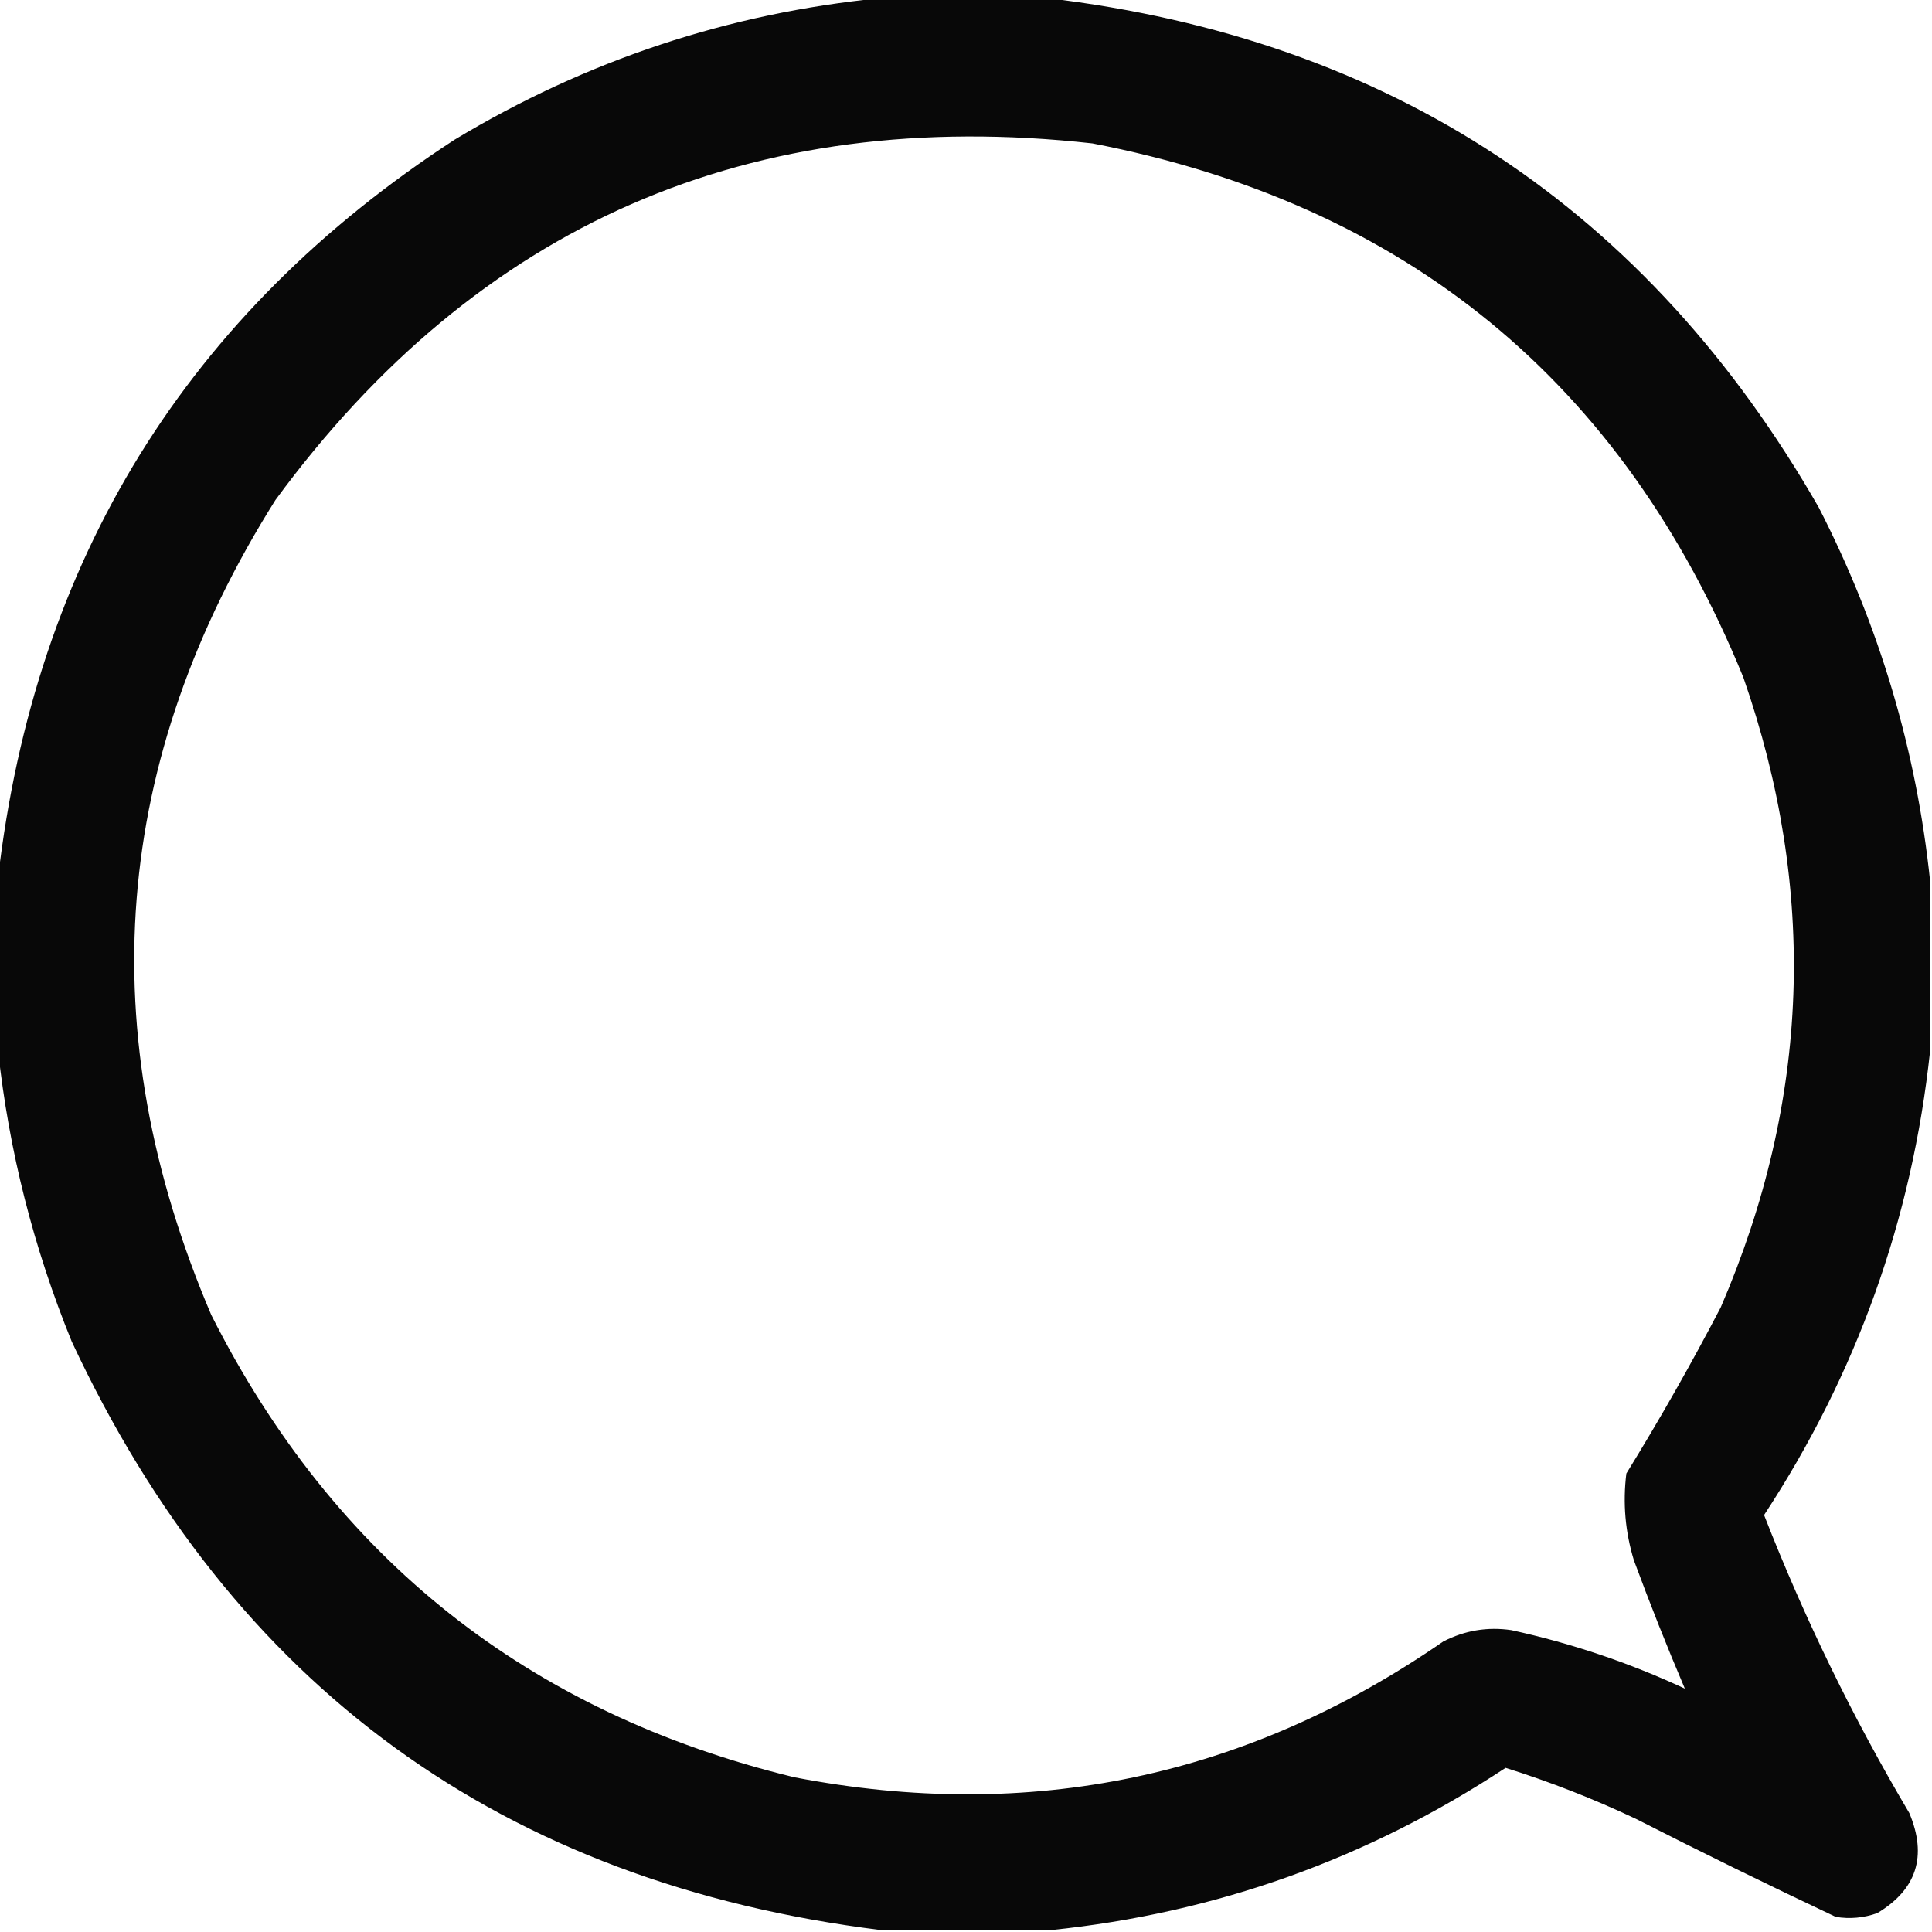 <?xml version="1.0" encoding="UTF-8"?>
<!DOCTYPE svg PUBLIC "-//W3C//DTD SVG 1.1//EN" "http://www.w3.org/Graphics/SVG/1.1/DTD/svg11.dtd">
<svg xmlns="http://www.w3.org/2000/svg" version="1.1" width="512px" height="512px" style="shape-rendering:geometricPrecision; text-rendering:geometricPrecision; image-rendering:optimizeQuality; fill-rule:evenodd; clip-rule:evenodd" xmlns:xlink="http://www.w3.org/1999/xlink">
<g><path style="opacity:0.968" fill="#000000" d="M 233.5,-0.5 C 248.167,-0.5 262.833,-0.5 277.5,-0.5C 368.421,10.29 436.587,55.29 482,134.5C 498.04,165.773 507.873,198.773 511.5,233.5C 511.5,248.5 511.5,263.5 511.5,278.5C 506.737,323.029 492.071,364.029 467.5,401.5C 478.201,428.901 491.034,455.235 506,480.5C 510.78,491.904 507.947,500.737 497.5,507C 493.903,508.277 490.236,508.61 486.5,508C 468.741,499.621 451.075,490.954 433.5,482C 422.316,476.716 410.816,472.216 399,468.5C 362.323,492.67 322.156,507.003 278.5,511.5C 263.5,511.5 248.5,511.5 233.5,511.5C 133.194,499.017 61.694,447.017 19,355.5C 8.864,330.621 2.364,304.954 -0.5,278.5C -0.5,263.167 -0.5,247.833 -0.5,232.5C 9.307,148.242 49.64,83.075 120.5,37C 155.422,15.97 193.088,3.47 233.5,-0.5 Z M 446.5,447.5 C 431.753,440.64 416.42,435.473 400.5,432C 394.189,431.077 388.189,432.077 382.5,435C 330.331,471.035 272.997,483.035 210.5,471C 140.085,453.907 88.585,413.074 56,348.5C 23.945,273.447 29.612,201.447 73,132.5C 126.683,59.424 198.849,27.924 289.5,38C 372.572,54.079 430.072,101.245 462,179.5C 481.674,235.954 479.674,291.62 456,346.5C 448.159,361.524 439.825,376.19 431,390.5C 430.032,398.314 430.699,405.98 433,413.5C 437.236,424.967 441.736,436.3 446.5,447.5 Z"/></g>
</svg>
